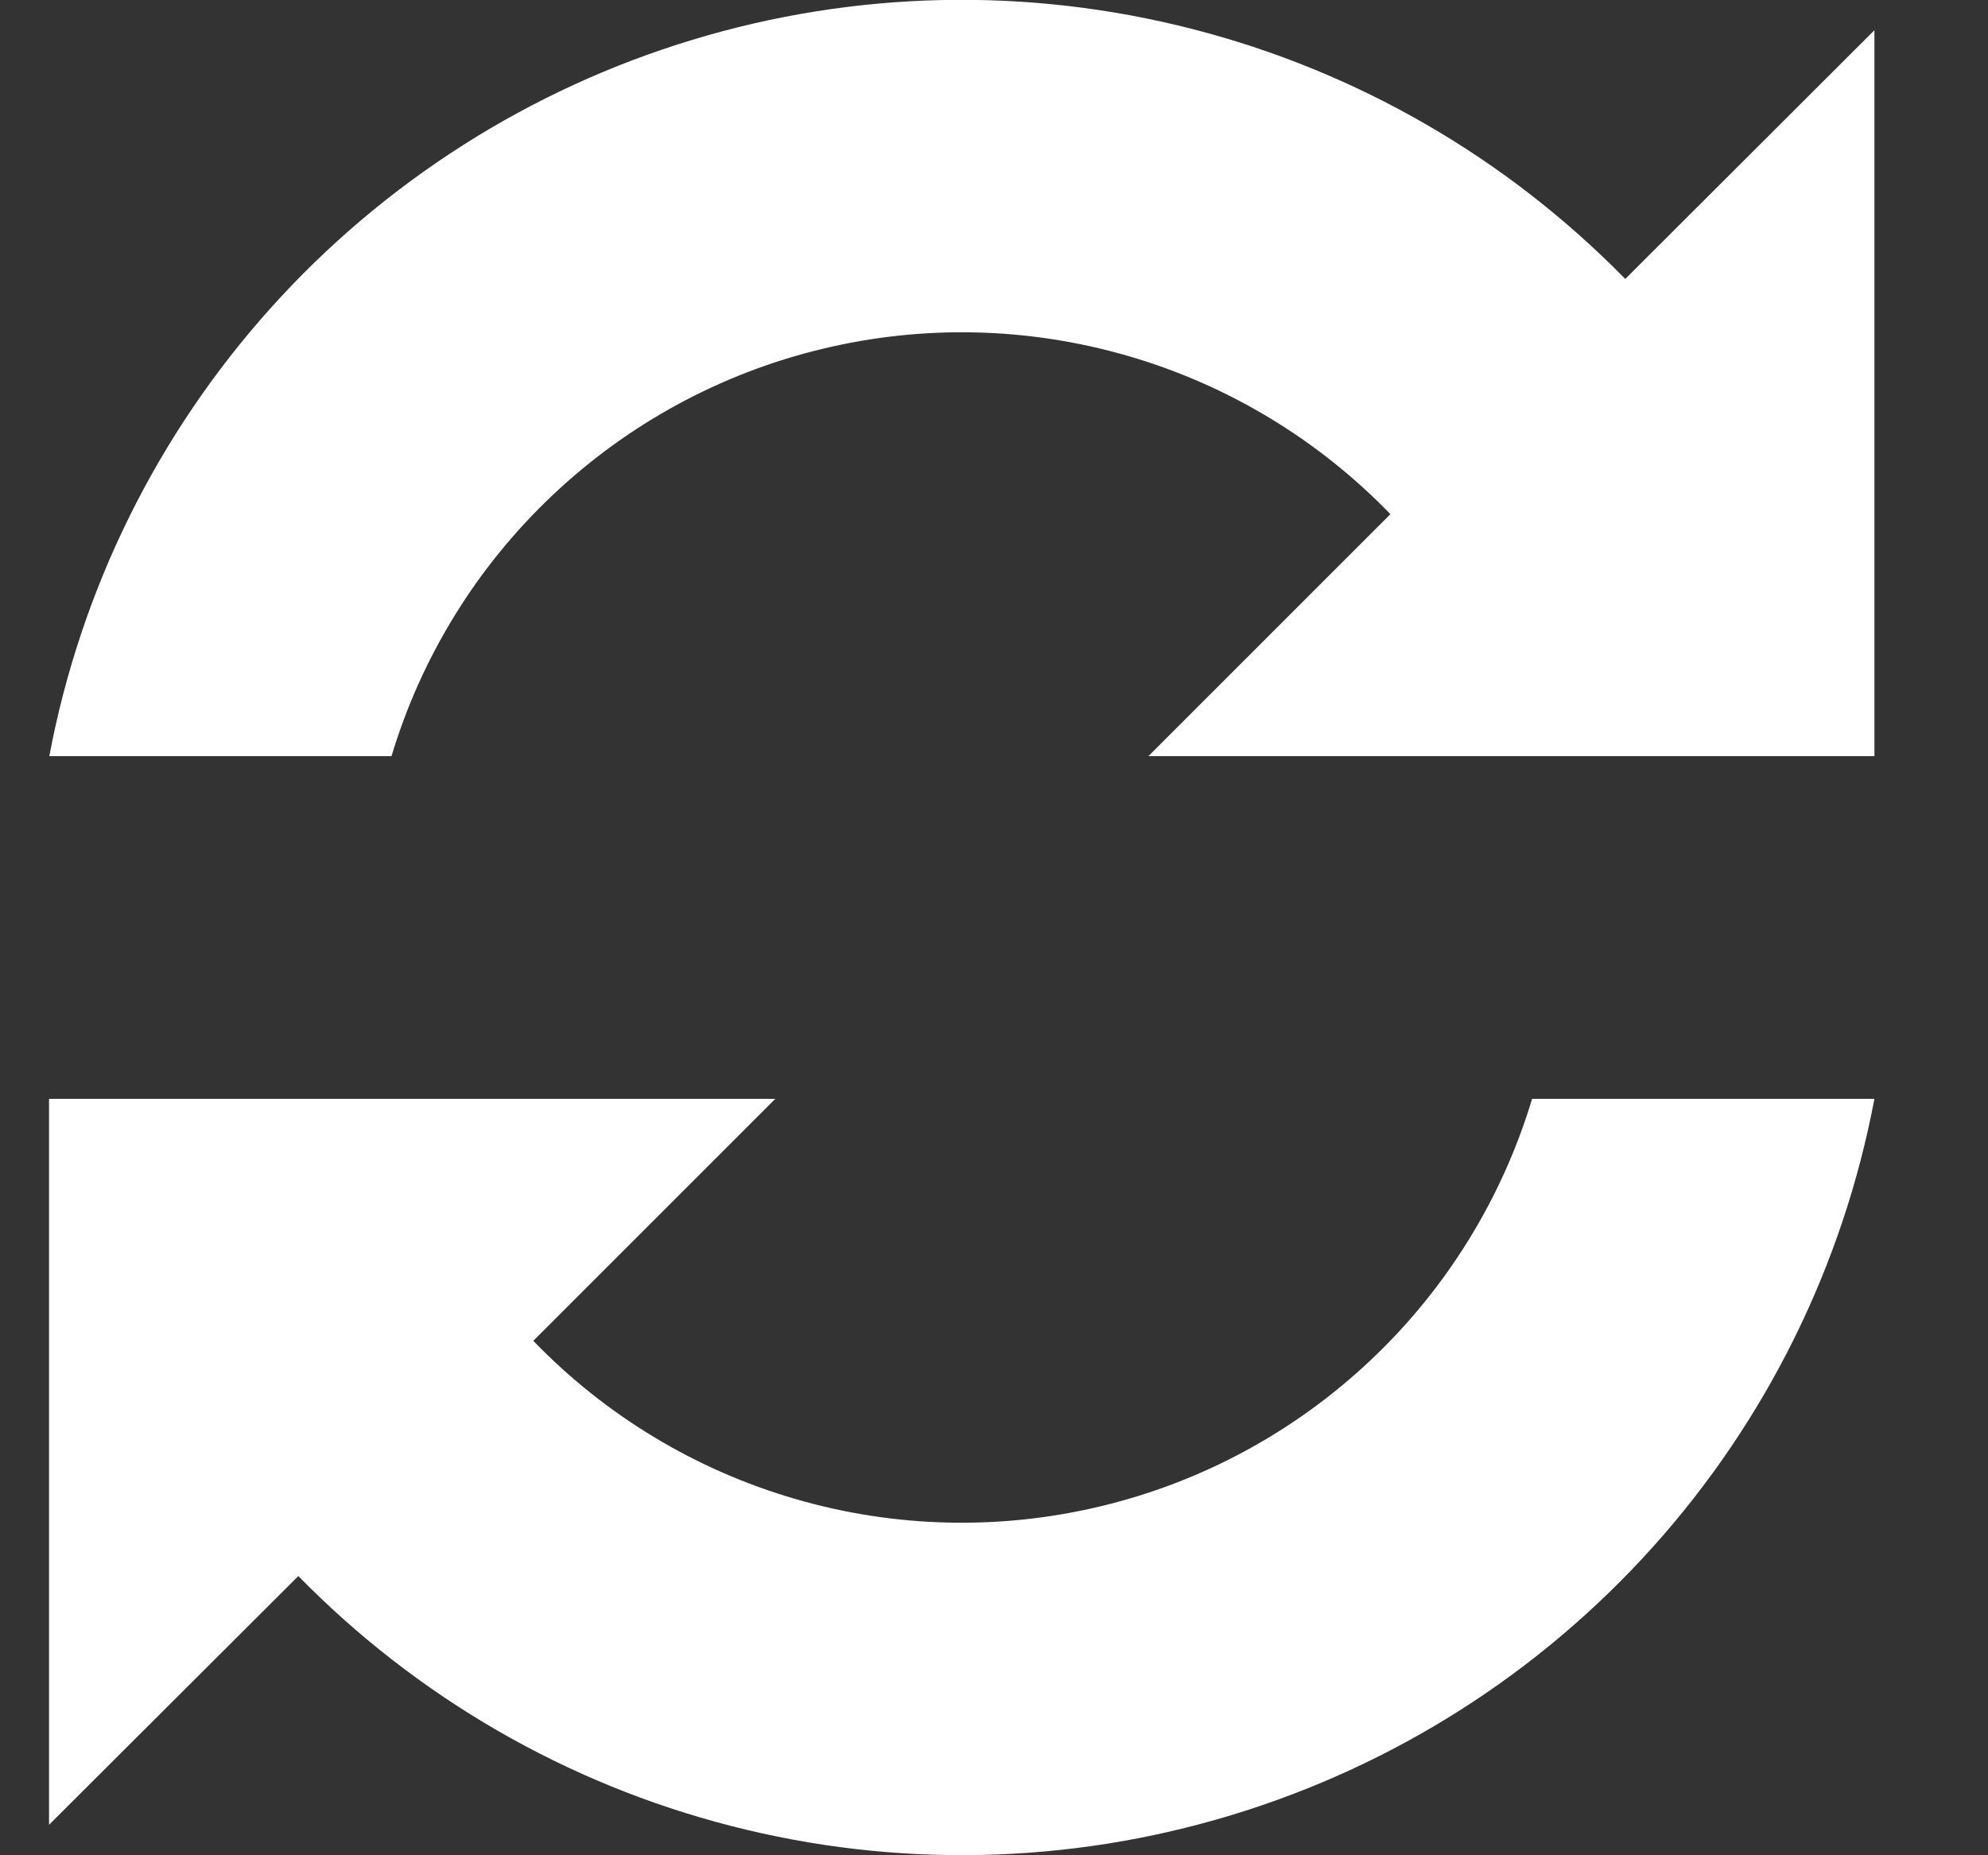 <svg width="15" height="14" viewBox="0 0 15 14" fill="none" xmlns="http://www.w3.org/2000/svg">
<rect x="0" y="0" width="15" height="14" fill="#333333" stroke="none"/>
<path d="M14.143 5.706H8.665L10.491 3.88C9.946 3.316 9.263 2.904 8.511 2.686C7.758 2.467 6.961 2.449 6.199 2.634C5.437 2.818 4.737 3.199 4.168 3.738C3.598 4.277 3.18 4.955 2.954 5.706H0.372C0.609 4.447 1.187 3.277 2.043 2.324C2.899 1.371 4 0.671 5.226 0.3C6.452 -0.072 7.756 -0.1 8.997 0.219C10.238 0.537 11.367 1.19 12.263 2.105L14.143 0.228V5.706ZM0.372 8.292H5.85L4.024 10.118C4.568 10.682 5.251 11.094 6.003 11.312C6.756 11.531 7.553 11.549 8.315 11.364C9.077 11.18 9.777 10.799 10.346 10.26C10.916 9.721 11.334 9.043 11.56 8.292H14.143C13.905 9.551 13.327 10.721 12.471 11.674C11.615 12.627 10.514 13.327 9.288 13.698C8.062 14.07 6.758 14.098 5.517 13.779C4.276 13.461 3.147 12.808 2.251 11.893L0.37 13.77V8.292H0.372Z" fill="white"/>
</svg>
